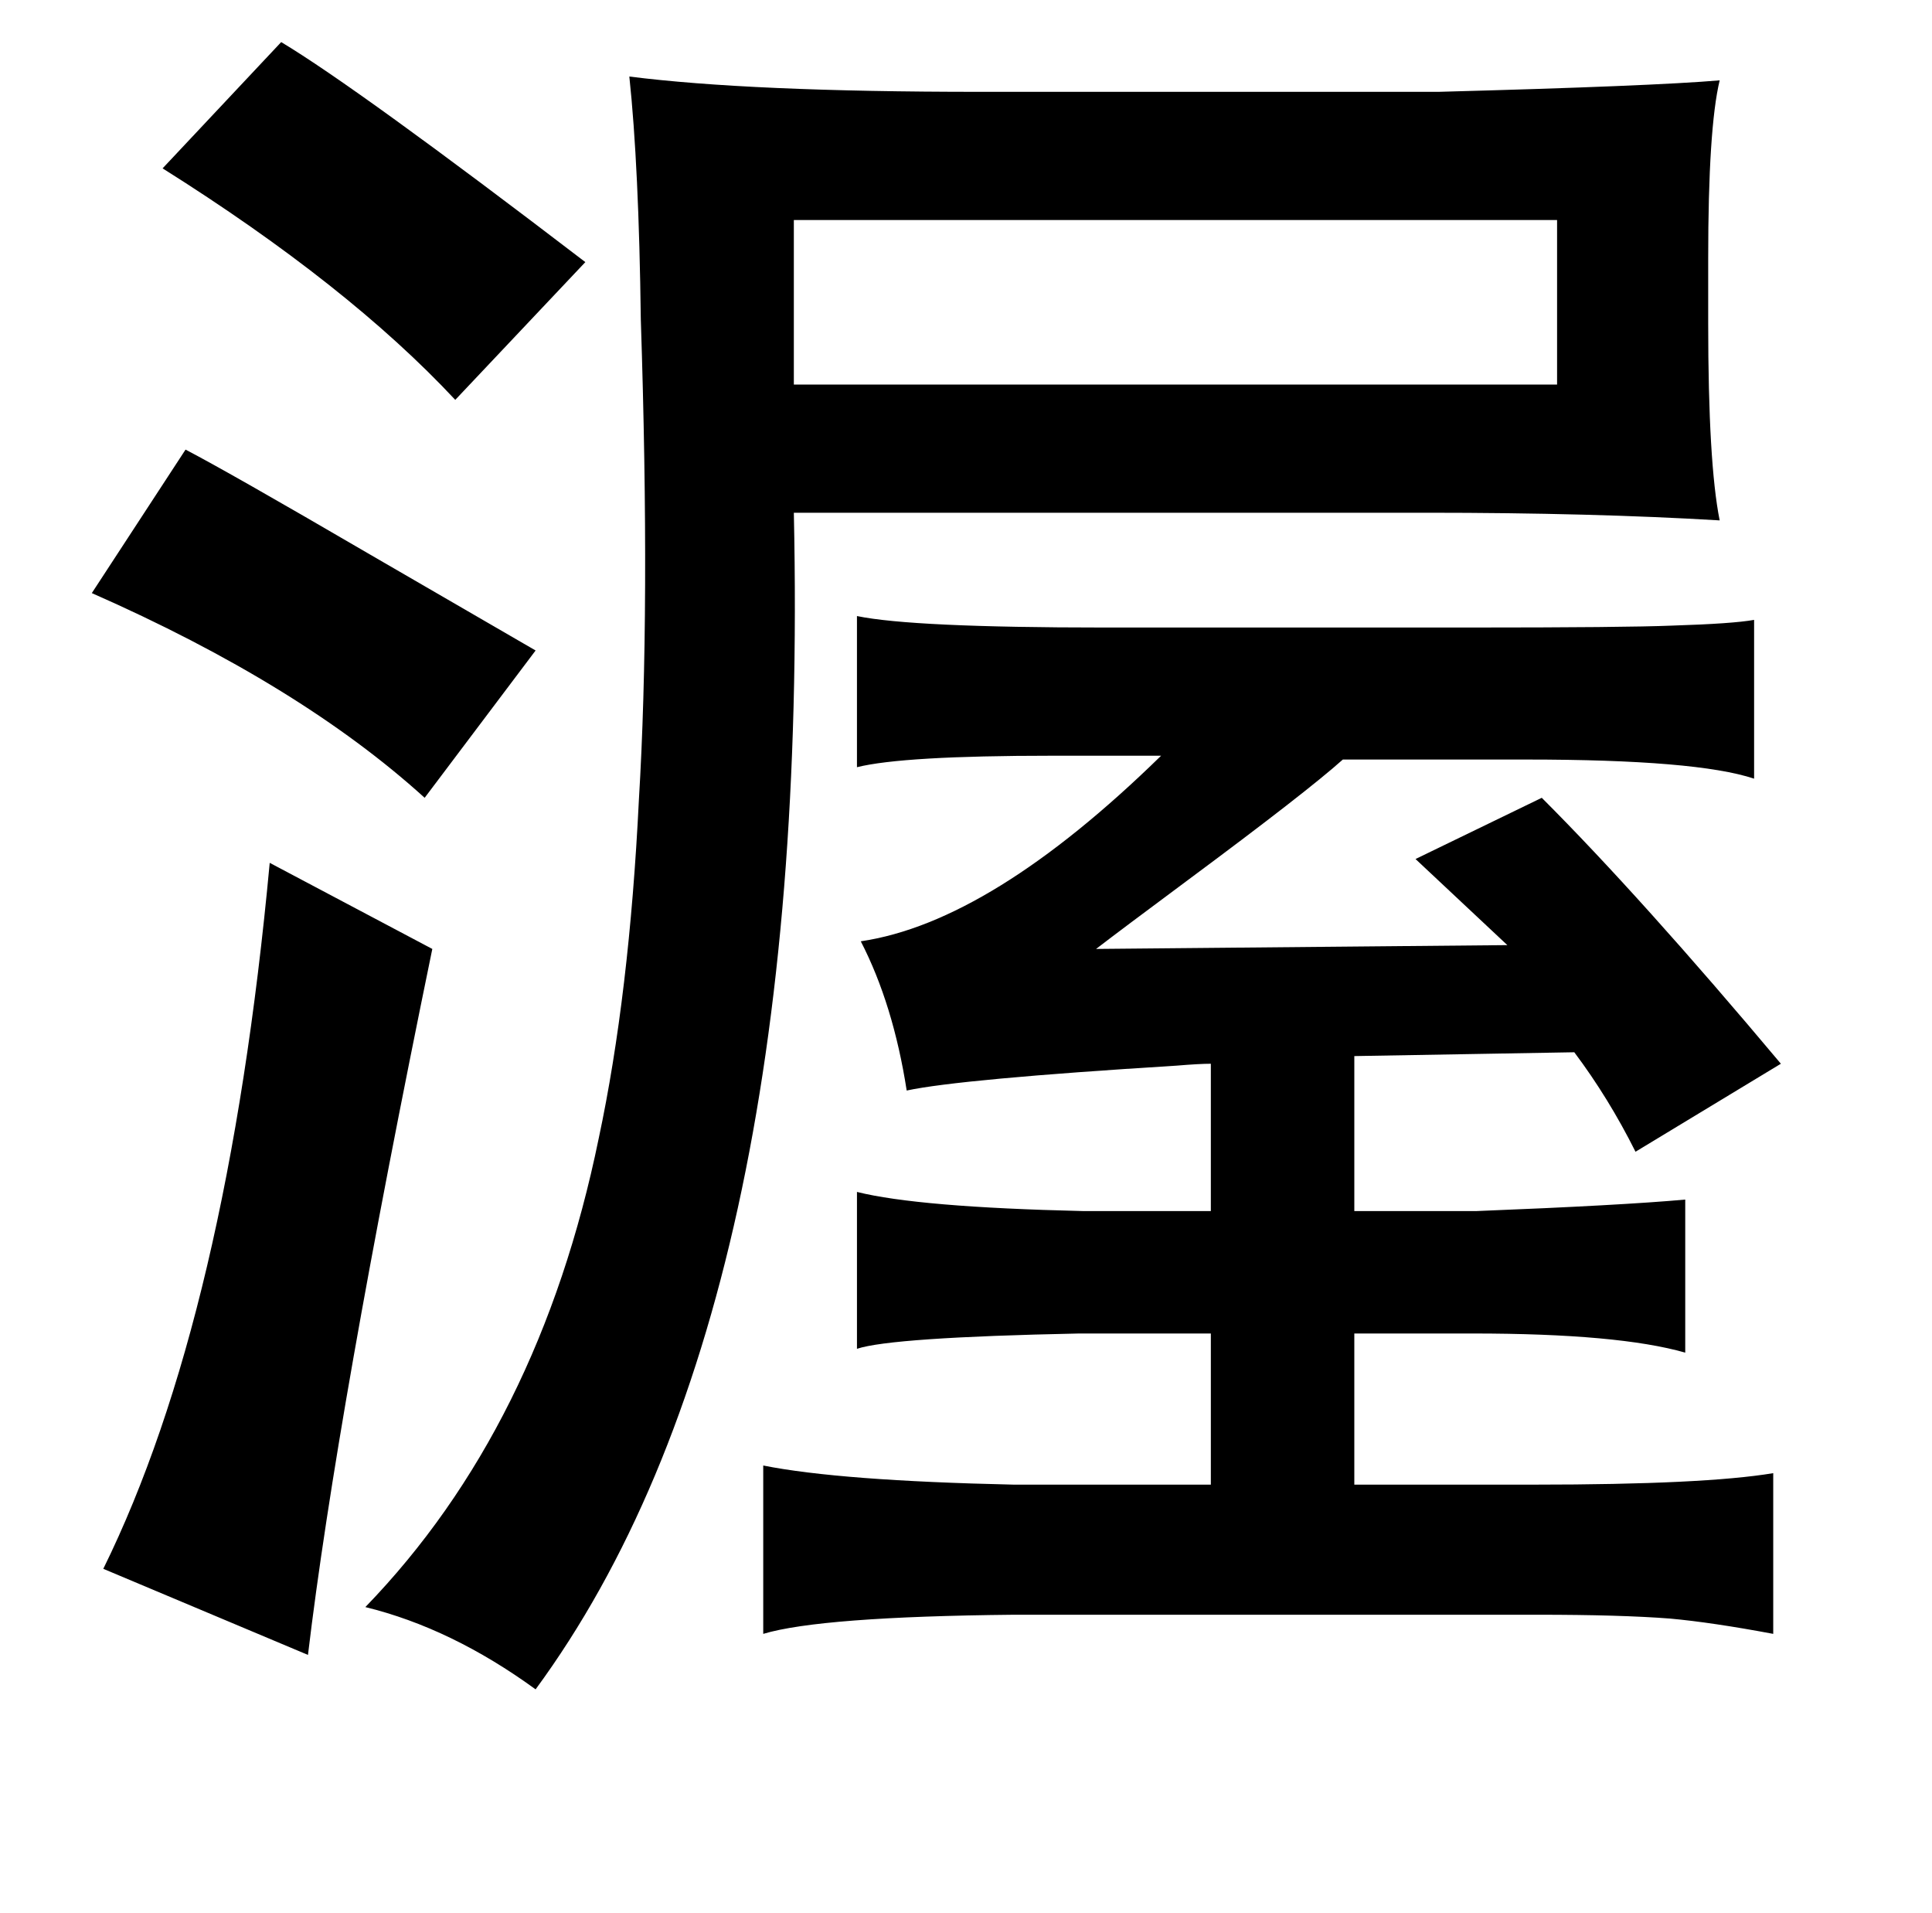 <?xml version="1.0" standalone="no"?>
<!DOCTYPE svg PUBLIC "-//W3C//DTD SVG 1.1//EN" "http://www.w3.org/Graphics/SVG/1.1/DTD/svg11.dtd" >
<svg xmlns="http://www.w3.org/2000/svg" xmlns:xlink="http://www.w3.org/1999/xlink" version="1.1" viewBox="-10 0 1010 1000">
   <path fill="currentColor"
d="M137 22q40 24 159 115l-68 72q-56 -60 -153 -121zM319 40q63 8 183 8h240q112 -3 147 -6q-6 25 -6 93v34q0 73 6 103q-67 -4 -153 -4h-331q9 419 -135 615q-44 -32 -89 -43q91 -94 122 -245q16 -75 21 -177q6 -99 1 -251q-1 -80 -6 -127zM405 115v86h399v-86h-399z
M87 235q23 12 95 54q57 33 88 51l-58 77q-65 -59 -174 -107zM438 322q29 6 129 6h191q82 0 106 -1q32 -1 43 -3v83q-30 -10 -119 -10h-96q-19 17 -81 63q-35 26 -48 36l215 -2l-48 -45l66 -32q52 52 125 139l-76 46q-14 -28 -32 -52l-115 2v81h64q76 -3 109 -6v80
q-35 -10 -111 -10h-62v79h94q89 0 125 -6v84q-32 -6 -54 -8q-26 -2 -69 -2h-274q-101 1 -131 10v-88q40 8 131 10h103v-79h-69q-98 2 -116 8v-82q32 8 118 10h67v-77q-6 0 -18 1q-113 7 -141 13q-7 -45 -24 -78q68 -10 157 -97h-57q-78 0 -102 6v-79zM131 451l85 45
q-50 243 -65 369l-107 -45q65 -132 87 -369z" />
</svg>
